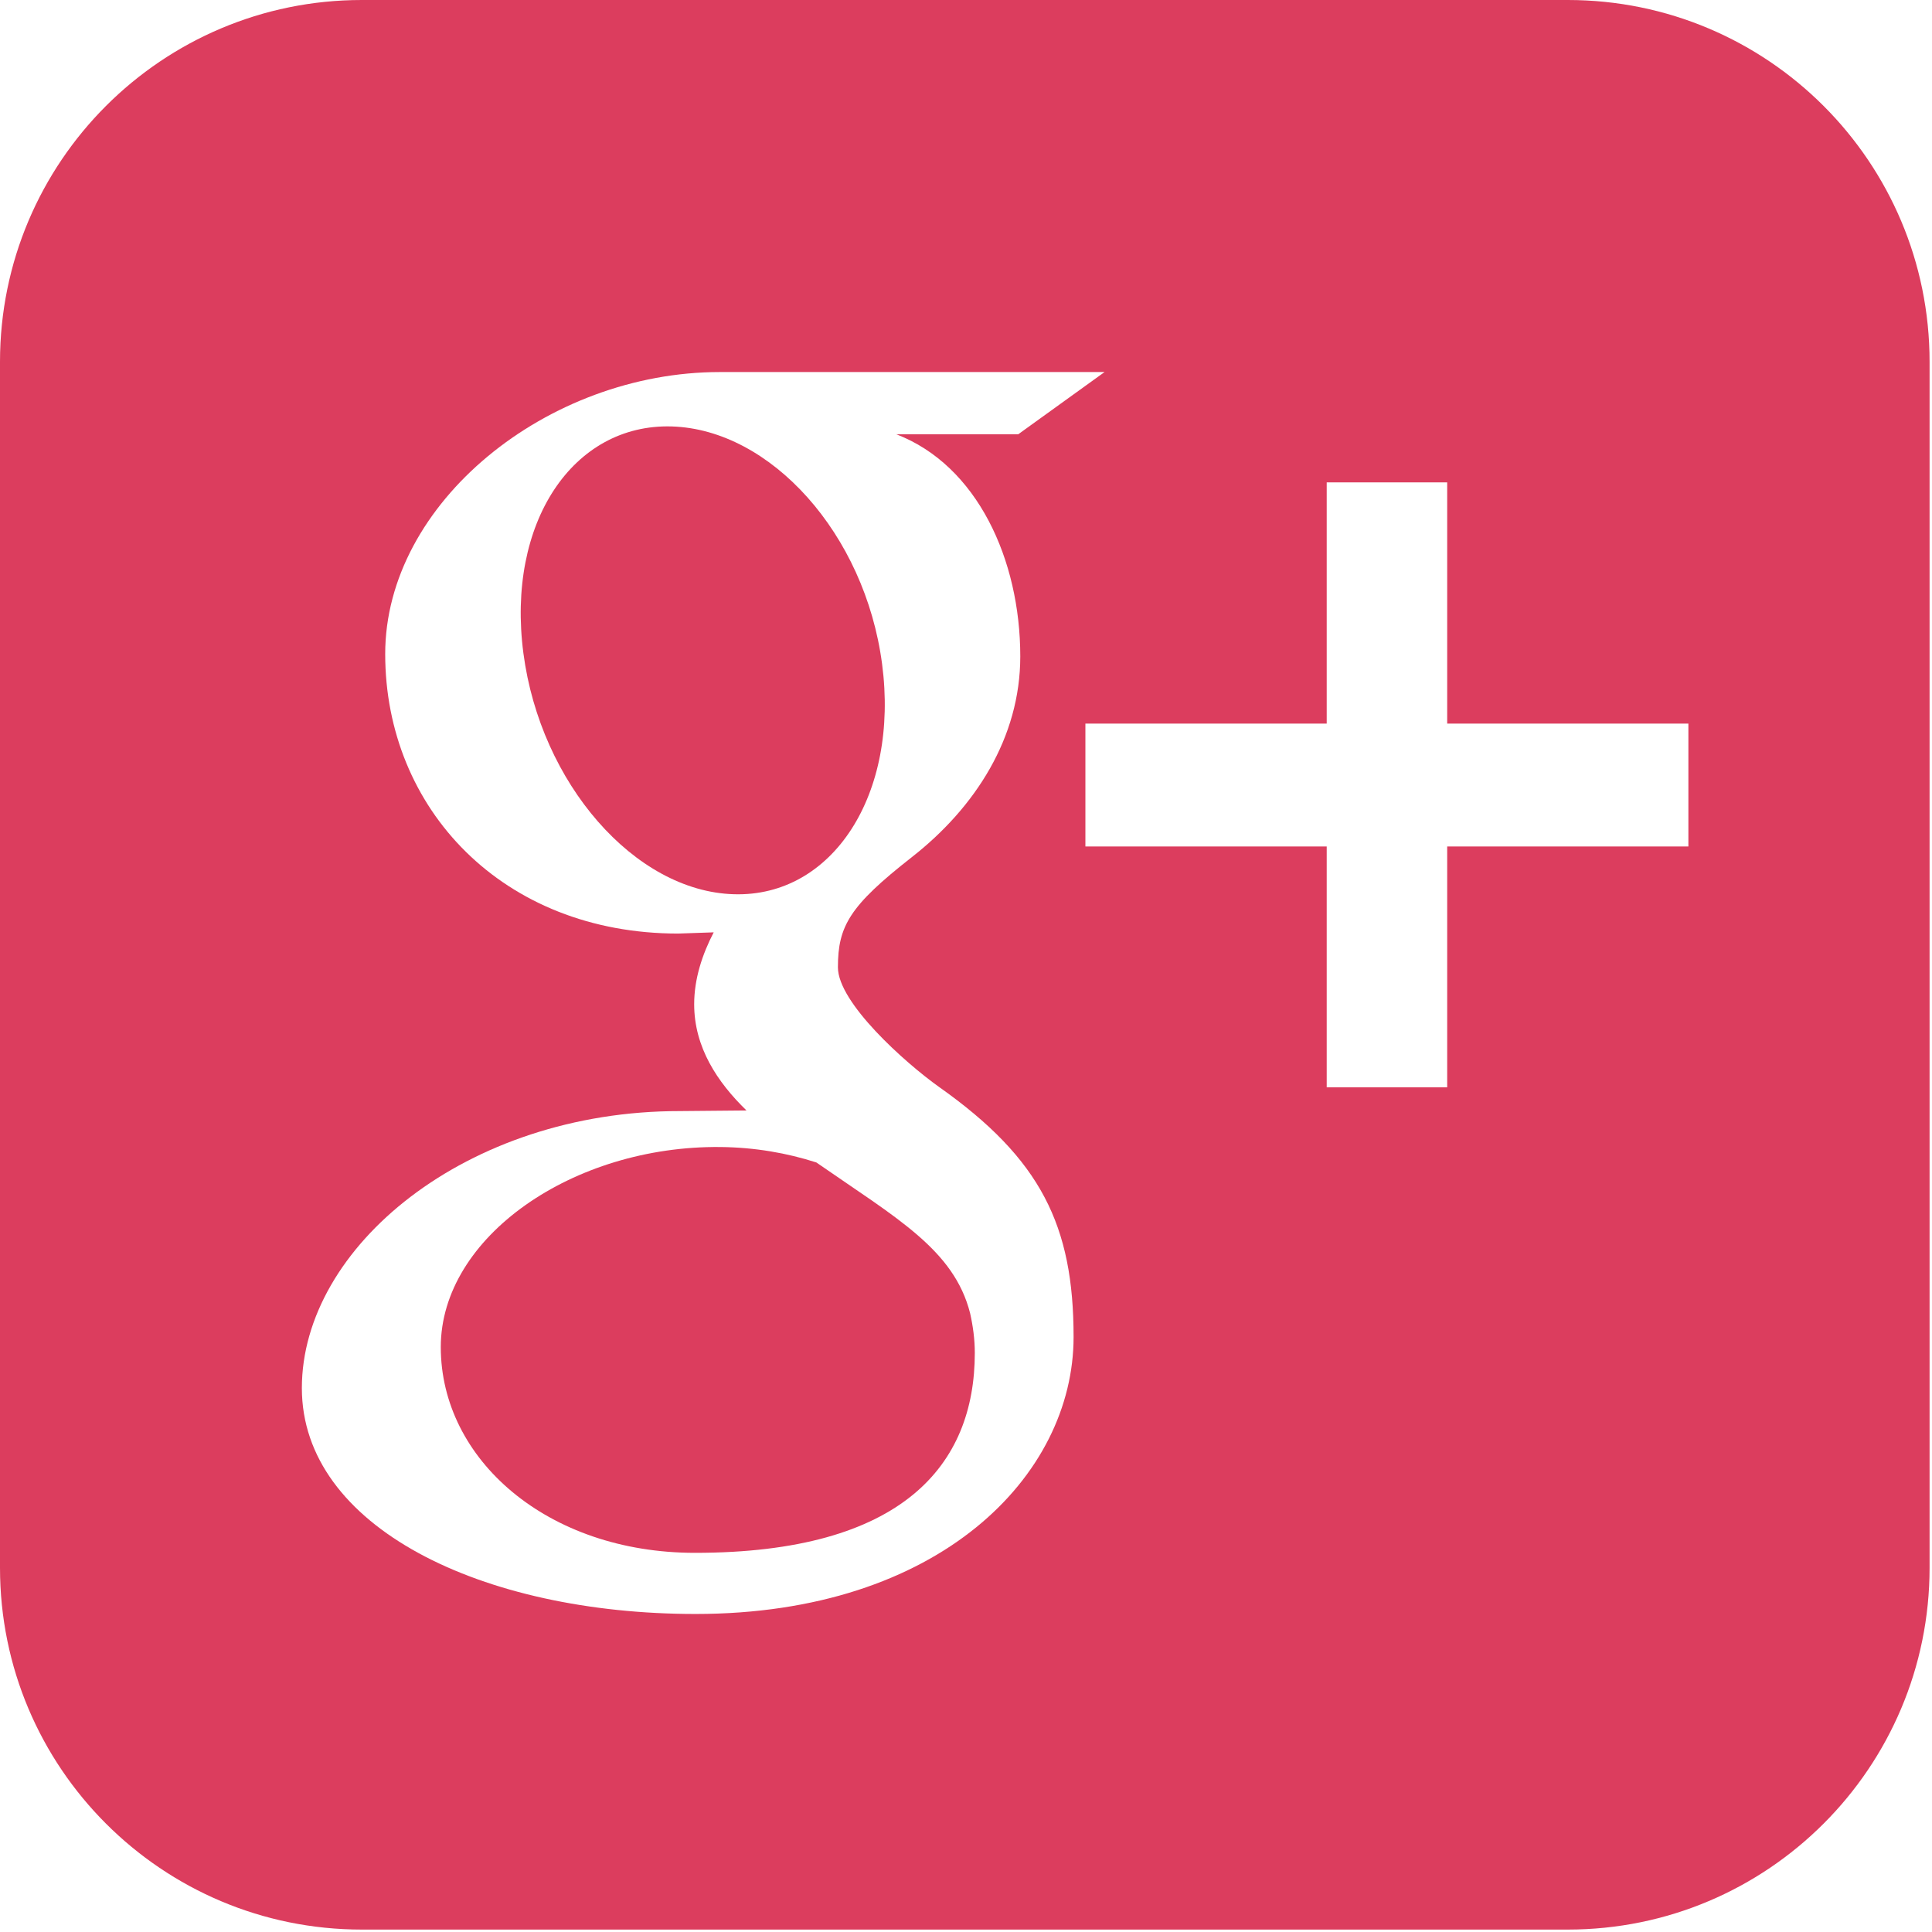 <?xml version="1.0" encoding="UTF-8" standalone="no"?>
<svg width="95px" height="95px" viewBox="0 0 95 95" version="1.1" xmlns="http://www.w3.org/2000/svg" xmlns:xlink="http://www.w3.org/1999/xlink" xmlns:sketch="http://www.bohemiancoding.com/sketch/ns">
    <!-- Generator: Sketch 3.5.2 (25235) - http://www.bohemiancoding.com/sketch -->
    <title>flaticon1454826061-svg</title>
    <desc>Created with Sketch.</desc>
    <defs></defs>
    <g id="Page-1" stroke="none" stroke-width="1" fill="none" fill-rule="evenodd" sketch:type="MSPage">
        <g id="Desktop-HD" sketch:type="MSArtboardGroup" transform="translate(-1213, -2454)" fill="#DC3D5E">
            <g id="Group-6" sketch:type="MSLayerGroup" transform="translate(-81, -1)">
                <g id="Rectangle-3-Copy-3-+-flaticon1454826061-svg" transform="translate(1145, 2049)" sketch:type="MSShapeGroup">
                    <g id="flaticon1454826061-svg" transform="translate(149, 406)">
                        <g id="Group">
                            <g id="Shape">
                                <path d="M77.091,0 L17.79,0 C7.964,0 0,7.964 0,17.79 L0,77.091 C0,86.917 7.964,94.881 17.79,94.881 L77.091,94.881 C86.917,94.881 94.881,86.917 94.881,77.091 L94.881,17.79 C94.881,7.964 86.917,0 77.091,0 L77.091,0 Z M34.205,79.362 C23.703,79.362 14.843,75.087 14.843,68.255 C14.843,61.323 22.926,54.628 33.428,54.634 L36.707,54.604 C35.272,53.211 34.134,51.497 34.134,49.38 C34.134,48.122 34.537,46.919 35.094,45.845 L33.345,45.905 C24.717,45.905 18.941,39.767 18.941,32.159 C18.941,24.717 26.917,18.294 35.397,18.294 L54.314,18.294 L50.068,21.354 L44.073,21.354 C48.052,22.884 50.169,27.521 50.169,32.277 C50.169,36.268 47.957,39.708 44.832,42.151 C41.778,44.541 41.202,45.537 41.202,47.565 C41.202,49.297 44.476,52.238 46.184,53.454 C51.183,56.988 52.79,60.267 52.79,65.741 C52.79,72.572 46.178,79.362 34.205,79.362 L34.205,79.362 Z M83.021,41.623 L71.161,41.623 L71.161,53.466 L65.237,53.466 L65.237,41.623 L53.371,41.623 L53.371,35.581 L65.237,35.581 L65.237,23.72 L71.161,23.72 L71.161,35.581 L83.021,35.581 L83.021,41.623 L83.021,41.623 Z"></path>
                                <path d="M43.373,32.645 C42.531,26.252 37.899,21.117 33.031,20.969 C28.162,20.826 24.894,25.719 25.737,32.123 C26.579,38.522 31.21,43.829 36.085,43.971 C40.947,44.12 44.221,39.05 43.373,32.645 L43.373,32.645 Z"></path>
                                <path d="M40.141,57.16 C38.706,56.698 37.122,56.419 35.432,56.401 C28.174,56.324 21.674,60.825 21.674,66.239 C21.674,71.766 26.917,76.356 34.175,76.356 C44.381,76.356 47.933,72.039 47.933,66.524 C47.933,65.86 47.844,65.207 47.702,64.573 C46.907,61.442 44.078,59.894 40.141,57.16 L40.141,57.16 Z"></path>
                            </g>
                        </g>
                    </g>
                </g>
            </g>
        </g>
    </g>
</svg>